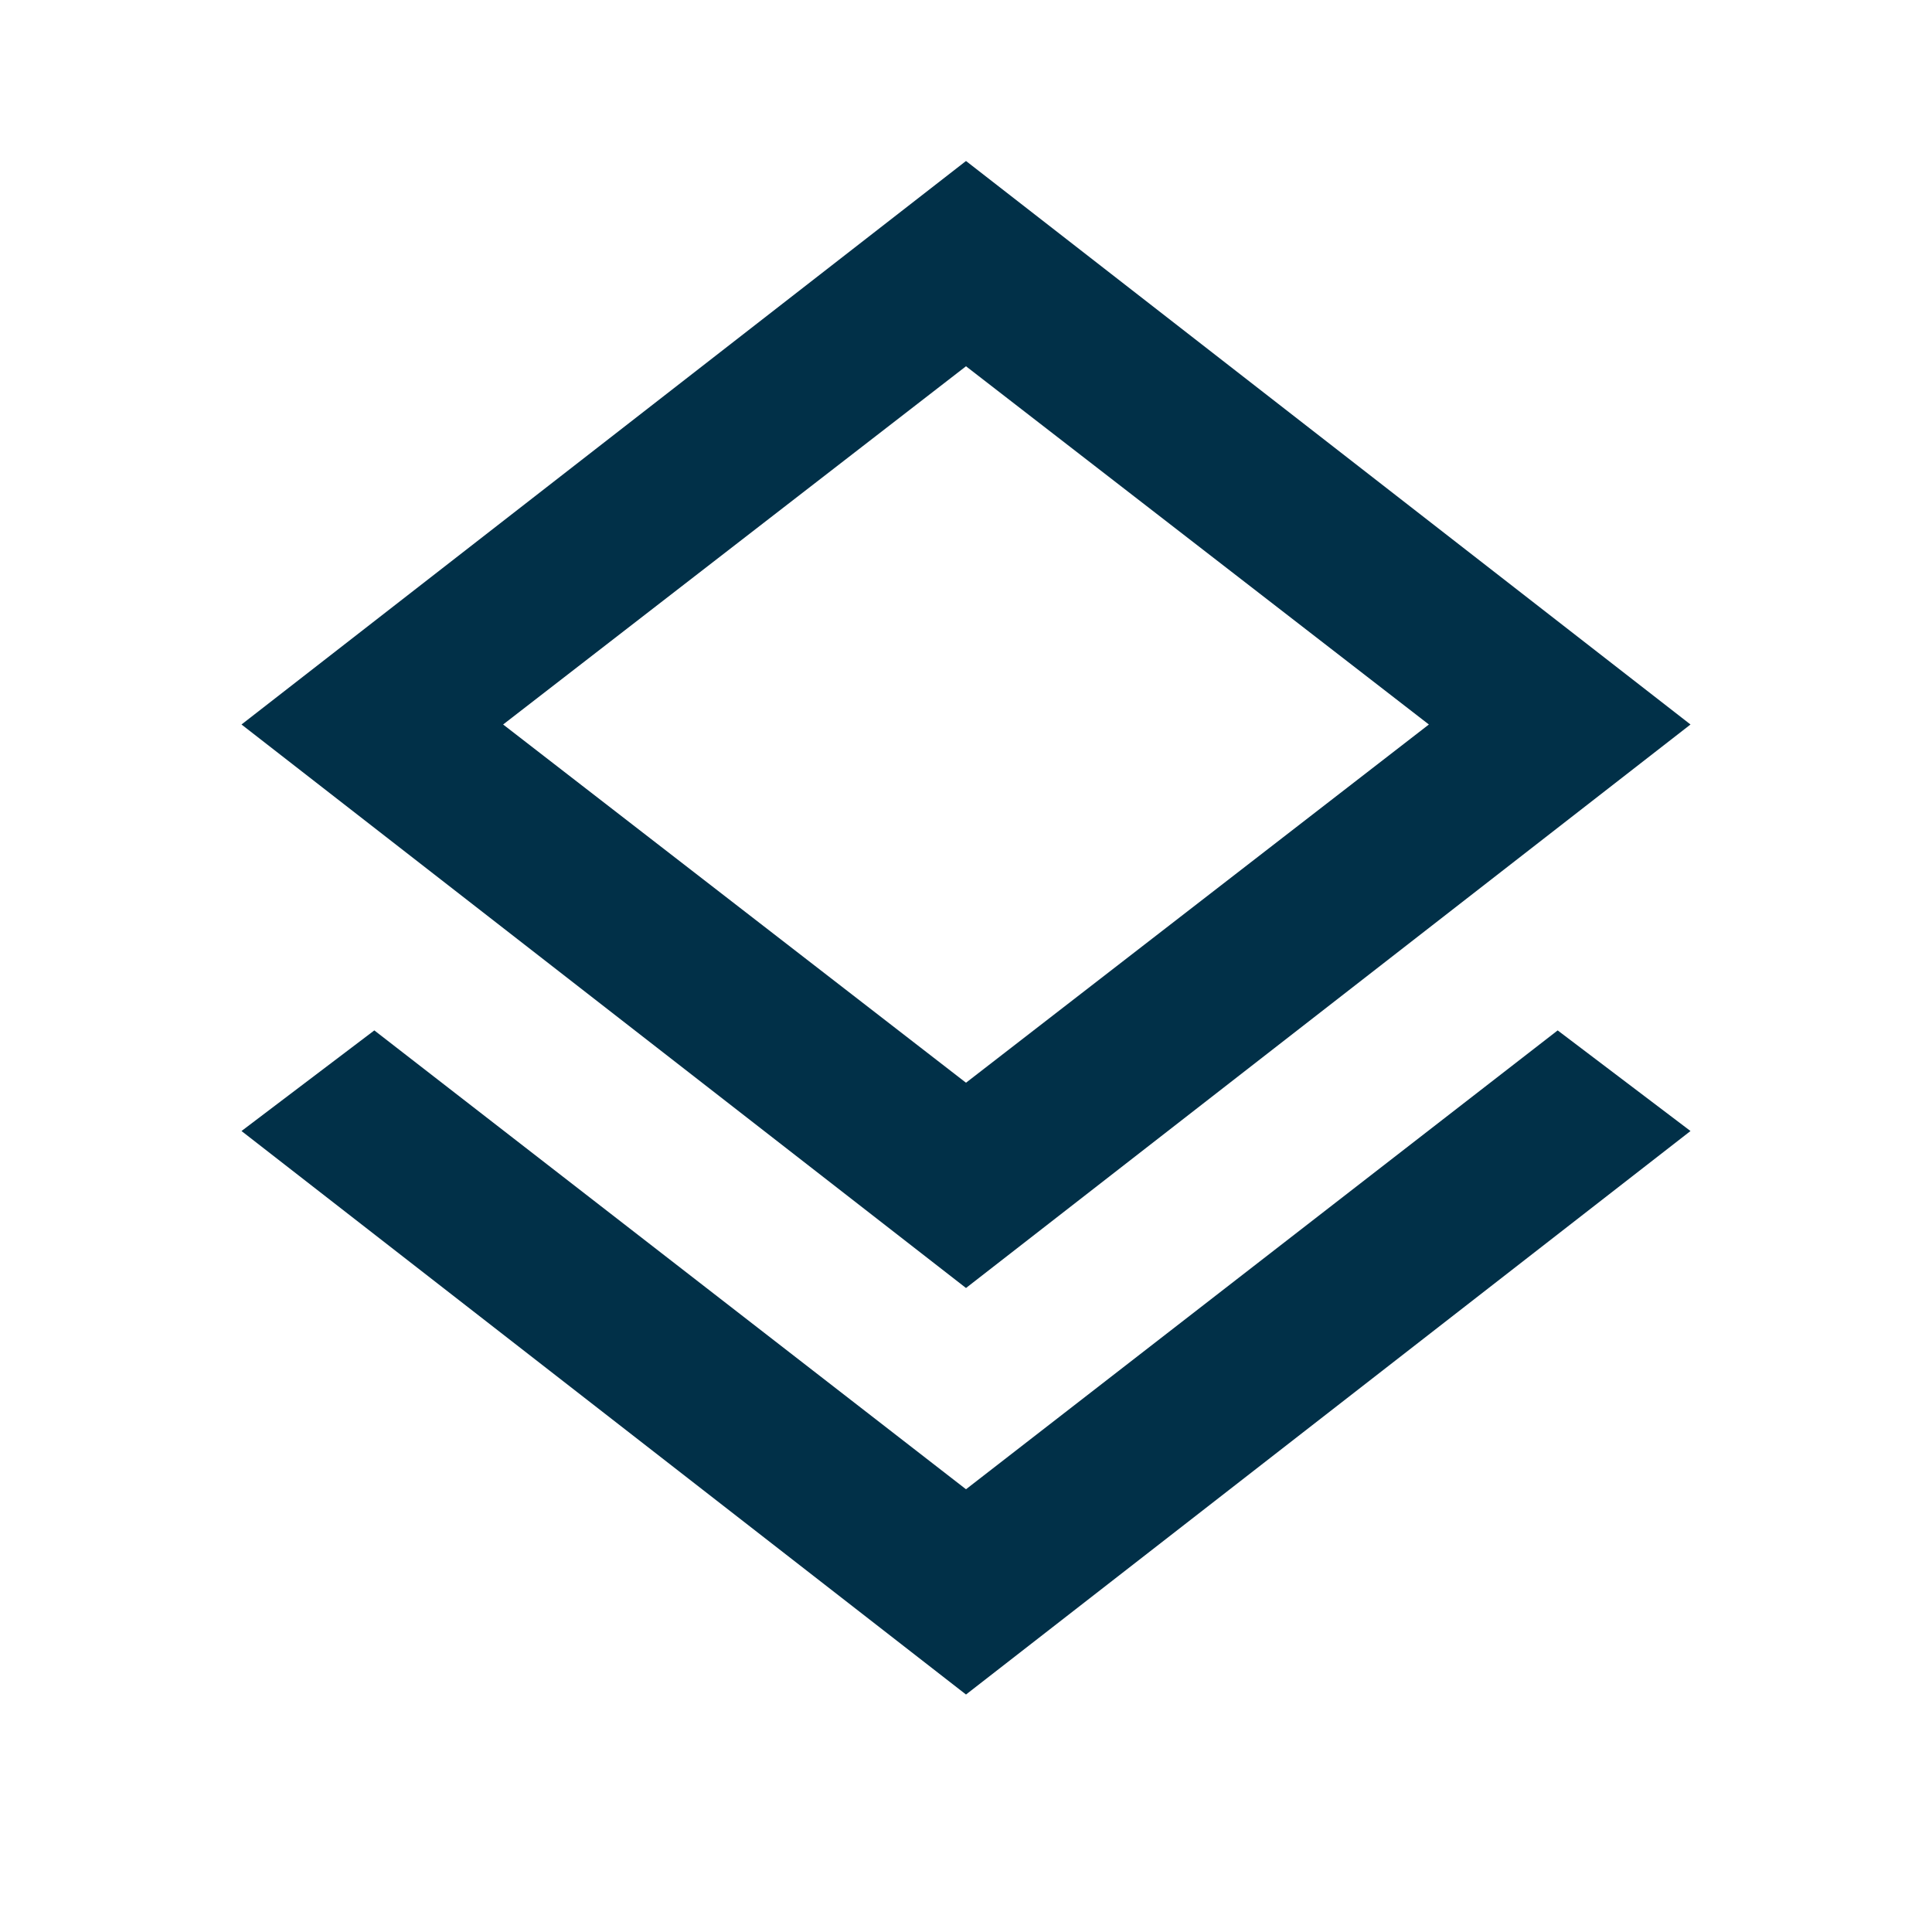 <svg xmlns="http://www.w3.org/2000/svg" height="24px" viewBox="0 -960 960 960" width="24px" fill="#013048"><path d="M480-118 120-398l66-50 294 228 294-228 66 50-360 280Zm0-202L120-600l360-280 360 280-360 280Zm0-280Zm0 178 230-178-230-178-230 178 230 178Z"/></svg>